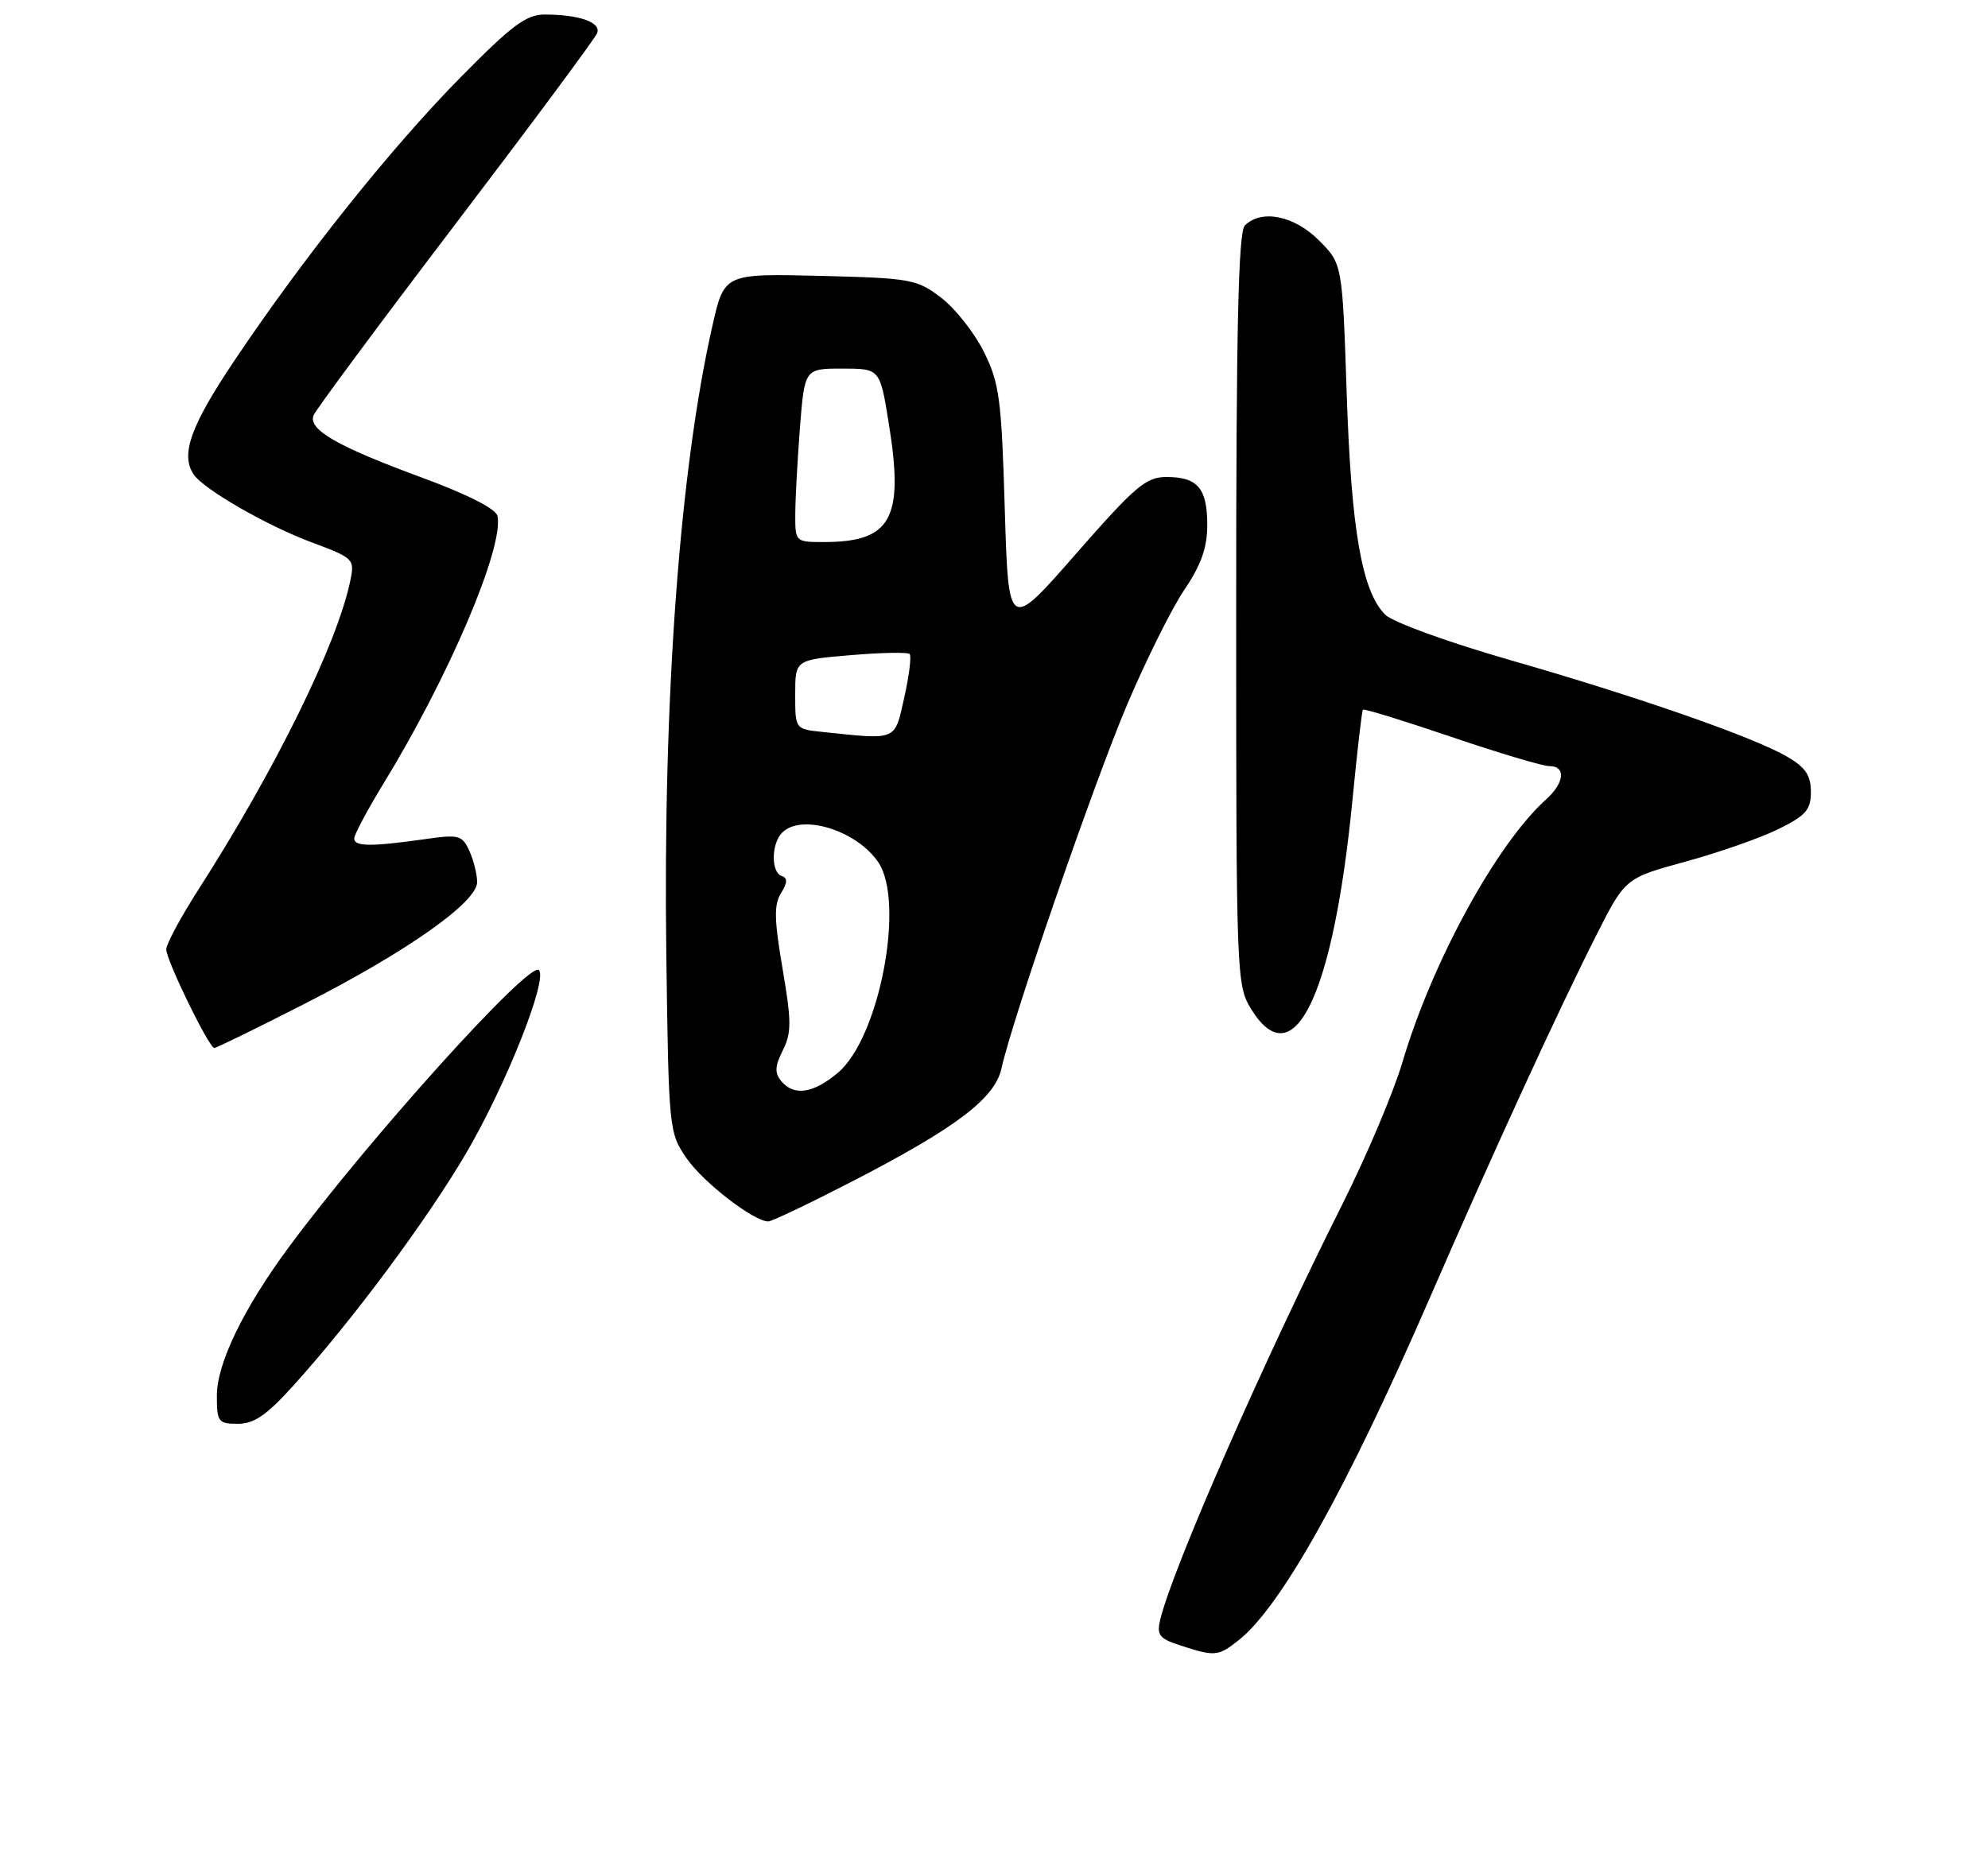 <?xml version="1.0" encoding="UTF-8" standalone="no"?>
<!DOCTYPE svg PUBLIC "-//W3C//DTD SVG 1.1//EN" "http://www.w3.org/Graphics/SVG/1.1/DTD/svg11.dtd" >
<svg xmlns="http://www.w3.org/2000/svg" xmlns:xlink="http://www.w3.org/1999/xlink" version="1.1" viewBox="0 0 275 256">
 <g >
 <path fill="currentColor"
d=" M 171.31 226.97 C 177.19 222.34 186.25 206.12 197.82 179.50 C 206.50 159.54 215.49 139.94 220.77 129.50 C 224.81 121.50 224.81 121.50 233.15 119.22 C 237.74 117.96 243.53 115.94 246.00 114.72 C 249.81 112.84 250.50 112.05 250.50 109.56 C 250.50 107.29 249.75 106.17 247.26 104.72 C 242.58 101.99 226.84 96.49 209.00 91.36 C 200.33 88.87 192.68 86.09 191.63 85.06 C 188.40 81.85 186.92 73.39 186.29 54.50 C 185.69 36.50 185.69 36.50 182.44 33.25 C 179.03 29.83 174.48 28.92 172.20 31.20 C 171.30 32.10 171.00 45.27 171.00 84.33 C 171.00 135.20 171.04 136.33 173.08 139.63 C 178.96 149.15 184.43 137.83 187.09 110.64 C 187.74 103.96 188.39 98.36 188.53 98.19 C 188.67 98.02 194.15 99.71 200.71 101.94 C 207.27 104.17 213.39 106.00 214.32 106.00 C 216.64 106.00 216.42 108.31 213.88 110.60 C 207.03 116.76 198.10 133.09 193.99 147.00 C 192.77 151.12 189.06 159.89 185.75 166.50 C 174.67 188.58 162.27 216.87 160.51 224.03 C 159.98 226.22 160.33 226.70 163.20 227.64 C 168.05 229.23 168.49 229.19 171.31 226.97 Z  M 40.55 191.75 C 48.80 182.62 59.03 168.85 64.50 159.52 C 70.00 150.13 75.82 135.47 74.54 134.22 C 73.23 132.95 51.02 157.58 39.92 172.60 C 33.67 181.07 30.00 188.65 30.00 193.10 C 30.00 196.74 30.19 197.00 32.91 197.00 C 35.15 197.00 36.90 195.79 40.55 191.75 Z  M 117.83 163.49 C 132.26 156.05 137.63 151.98 138.54 147.81 C 140.01 141.08 151.32 108.34 155.92 97.48 C 158.54 91.32 162.10 84.16 163.84 81.59 C 166.16 78.15 167.00 75.77 167.00 72.65 C 167.00 67.56 165.68 66.00 161.37 66.00 C 158.52 66.00 157.06 67.24 148.82 76.65 C 139.50 87.31 139.50 87.31 138.99 70.40 C 138.54 55.21 138.25 53.02 136.11 48.70 C 134.80 46.06 132.14 42.68 130.20 41.20 C 126.83 38.63 126.02 38.48 113.43 38.17 C 100.19 37.85 100.19 37.85 98.55 45.07 C 94.02 65.02 91.70 96.61 92.17 132.08 C 92.50 156.29 92.54 156.71 94.96 160.24 C 97.24 163.57 104.26 169.00 106.28 169.00 C 106.76 169.00 111.96 166.52 117.83 163.49 Z  M 42.07 138.92 C 56.30 131.67 66.00 124.83 66.00 122.05 C 66.00 120.97 65.52 119.03 64.93 117.74 C 63.93 115.54 63.49 115.43 58.68 116.12 C 51.32 117.16 49.00 117.14 49.00 116.02 C 49.00 115.48 50.80 112.10 52.99 108.51 C 62.08 93.67 69.71 75.77 68.82 71.40 C 68.62 70.41 64.69 68.41 58.31 66.06 C 46.62 61.75 42.61 59.45 43.37 57.47 C 43.67 56.71 52.50 44.80 63.00 31.00 C 73.50 17.20 82.32 5.32 82.60 4.59 C 83.18 3.10 80.20 2.03 75.39 2.01 C 72.80 2.00 70.85 3.45 63.66 10.75 C 54.04 20.52 41.94 35.69 32.36 49.99 C 26.37 58.94 24.96 62.86 26.77 65.62 C 28.08 67.64 36.87 72.71 43.06 75.02 C 48.97 77.23 49.08 77.34 48.45 80.39 C 46.61 89.17 38.12 106.43 27.47 123.05 C 25.01 126.88 23.00 130.62 23.00 131.35 C 23.00 132.88 28.91 145.00 29.65 145.00 C 29.93 145.00 35.51 142.27 42.07 138.92 Z  M 108.06 149.57 C 107.14 148.46 107.19 147.51 108.29 145.32 C 109.50 142.89 109.50 141.34 108.25 134.02 C 107.09 127.24 107.05 125.15 108.04 123.57 C 108.94 122.12 108.97 121.49 108.14 121.21 C 106.64 120.71 106.68 116.72 108.20 115.20 C 110.85 112.55 118.37 114.83 121.44 119.22 C 125.26 124.67 121.68 143.57 115.91 148.43 C 112.48 151.31 109.82 151.70 108.06 149.57 Z  M 113.75 101.27 C 110.00 100.88 110.00 100.88 110.00 96.09 C 110.00 91.29 110.00 91.29 117.67 90.65 C 121.88 90.29 125.55 90.22 125.83 90.49 C 126.10 90.76 125.77 93.47 125.09 96.49 C 123.73 102.57 124.22 102.37 113.75 101.27 Z  M 110.01 71.25 C 110.01 69.19 110.30 63.79 110.65 59.25 C 111.30 51.00 111.30 51.00 116.51 51.00 C 121.73 51.00 121.73 51.00 122.95 58.61 C 125.08 71.79 123.31 75.00 113.93 75.00 C 110.05 75.00 110.00 74.95 110.01 71.25 Z "/>
</g>
</svg>